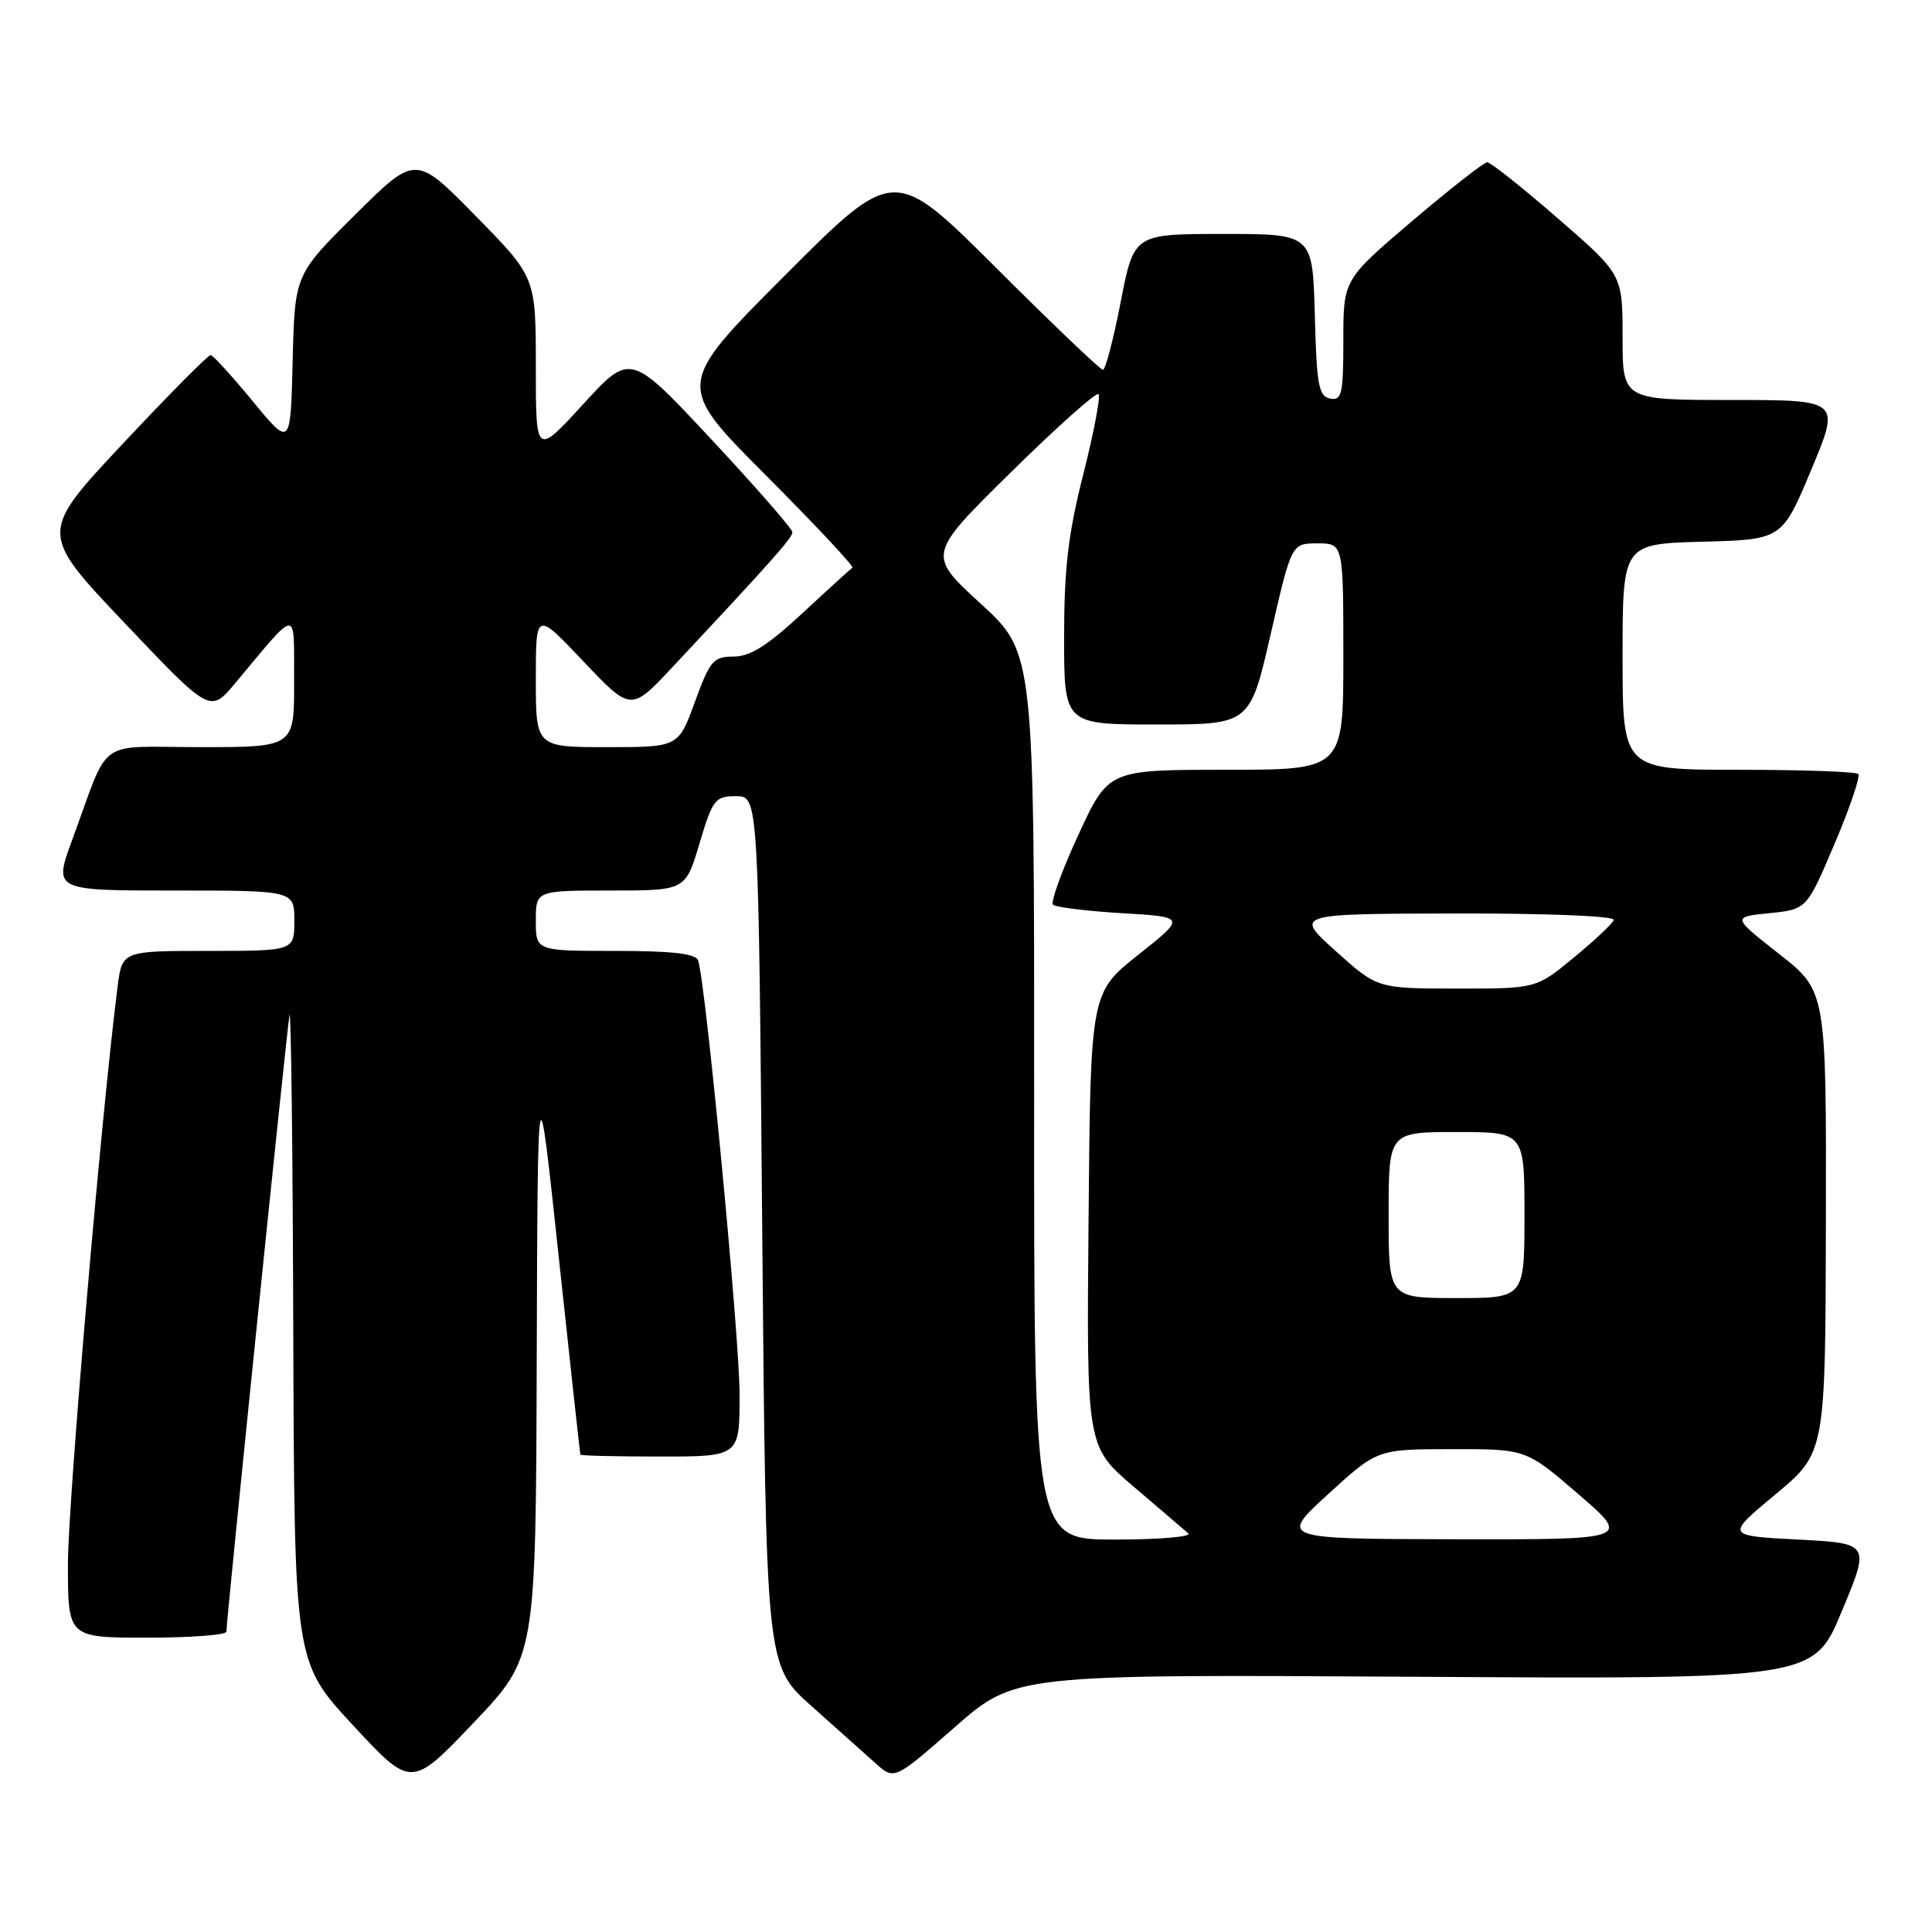 <?xml version="1.0" encoding="UTF-8" standalone="no"?>
<!DOCTYPE svg PUBLIC "-//W3C//DTD SVG 1.1//EN" "http://www.w3.org/Graphics/SVG/1.1/DTD/svg11.dtd" >
<svg xmlns="http://www.w3.org/2000/svg" xmlns:xlink="http://www.w3.org/1999/xlink" version="1.1" viewBox="0 0 256 256">
 <g >
 <path fill="currentColor"
d=" M 71.12 180.06 C 71.25 140.50 71.25 140.50 74.03 166.50 C 75.56 180.80 76.85 192.61 76.91 192.75 C 76.96 192.89 81.72 193.00 87.50 193.00 C 98.00 193.00 98.00 193.00 98.00 184.79 C 98.00 177.22 93.50 130.10 92.50 127.25 C 92.19 126.36 89.06 126.00 81.53 126.00 C 71.00 126.00 71.00 126.00 71.00 122.00 C 71.00 118.00 71.00 118.00 80.91 118.00 C 90.83 118.00 90.83 118.00 92.69 111.75 C 94.44 105.90 94.75 105.50 97.53 105.50 C 100.50 105.50 100.50 105.50 101.00 163.10 C 101.50 220.69 101.50 220.69 107.50 226.04 C 110.80 228.98 114.62 232.40 116.00 233.63 C 118.50 235.88 118.50 235.88 126.50 228.87 C 134.50 221.86 134.50 221.86 187.40 222.18 C 240.31 222.50 240.31 222.50 244.05 213.50 C 247.80 204.50 247.80 204.50 238.23 204.00 C 228.66 203.50 228.66 203.50 235.27 198.00 C 241.88 192.50 241.88 192.50 241.94 161.91 C 242.00 131.32 242.00 131.32 235.75 126.41 C 229.50 121.50 229.50 121.50 234.45 121.00 C 239.40 120.50 239.40 120.50 243.09 111.81 C 245.12 107.03 246.53 102.87 246.23 102.56 C 245.92 102.25 238.77 102.00 230.33 102.00 C 215.00 102.00 215.00 102.00 215.00 87.03 C 215.00 72.07 215.00 72.07 225.57 71.78 C 236.13 71.50 236.13 71.50 240.00 62.25 C 243.87 53.00 243.87 53.00 229.44 53.00 C 215.00 53.00 215.00 53.00 215.00 44.69 C 215.00 36.38 215.00 36.38 206.43 28.94 C 201.72 24.85 197.50 21.50 197.07 21.50 C 196.63 21.50 192.17 25.00 187.14 29.27 C 178.00 37.05 178.00 37.05 178.00 45.10 C 178.00 52.22 177.80 53.11 176.25 52.81 C 174.73 52.52 174.46 51.04 174.22 41.74 C 173.93 31.00 173.93 31.00 162.09 31.00 C 150.25 31.00 150.25 31.00 148.50 40.00 C 147.54 44.95 146.48 49.00 146.14 49.00 C 145.80 49.00 139.44 42.93 132.00 35.50 C 118.47 22.00 118.47 22.00 104.00 36.50 C 89.53 51.00 89.53 51.00 101.46 62.96 C 108.03 69.55 113.20 75.06 112.95 75.23 C 112.70 75.39 109.72 78.10 106.32 81.26 C 101.71 85.54 99.40 87.00 97.21 87.00 C 94.52 87.00 94.08 87.52 92.08 93.00 C 89.89 99.00 89.89 99.00 80.45 99.00 C 71.00 99.00 71.00 99.00 71.00 89.99 C 71.00 80.98 71.00 80.98 77.30 87.63 C 83.60 94.28 83.60 94.28 89.11 88.39 C 102.31 74.29 105.00 71.26 105.00 70.52 C 105.00 70.09 100.17 64.56 94.27 58.23 C 83.53 46.72 83.53 46.72 77.27 53.56 C 71.00 60.41 71.00 60.41 71.00 48.57 C 71.00 36.73 71.00 36.73 63.03 28.62 C 55.07 20.50 55.07 20.50 47.06 28.45 C 39.06 36.39 39.06 36.39 38.78 47.82 C 38.50 59.25 38.50 59.25 33.50 53.18 C 30.75 49.84 28.24 47.08 27.91 47.05 C 27.59 47.02 22.35 52.31 16.26 58.81 C 5.19 70.62 5.19 70.62 16.52 82.56 C 27.85 94.50 27.85 94.50 31.17 90.52 C 39.66 80.38 38.93 80.40 38.97 90.25 C 39.00 99.00 39.00 99.00 26.62 99.00 C 12.51 99.00 14.67 97.45 9.58 111.25 C 7.09 118.00 7.09 118.00 23.04 118.00 C 39.00 118.00 39.00 118.00 39.00 122.00 C 39.00 126.00 39.00 126.00 27.59 126.00 C 16.19 126.00 16.19 126.00 15.58 130.75 C 13.46 147.31 9.00 199.12 9.00 207.25 C 9.00 217.00 9.00 217.00 19.50 217.00 C 25.28 217.00 30.00 216.64 30.00 216.20 C 30.00 214.64 38.00 136.47 38.36 134.50 C 38.56 133.40 38.79 152.24 38.86 176.36 C 39.00 220.22 39.00 220.22 46.75 228.58 C 54.50 236.94 54.50 236.94 62.75 228.28 C 71.00 219.61 71.00 219.61 71.12 180.06 Z  M 137.03 145.25 C 137.05 86.50 137.05 86.50 129.96 80.00 C 122.86 73.50 122.86 73.50 133.94 62.59 C 140.03 56.59 145.26 51.93 145.56 52.22 C 145.85 52.52 144.95 57.28 143.55 62.81 C 141.54 70.72 141.00 75.33 141.00 84.43 C 141.00 96.00 141.00 96.00 153.31 96.00 C 165.63 96.00 165.63 96.00 168.38 84.00 C 171.13 72.00 171.13 72.00 174.56 72.00 C 178.00 72.00 178.00 72.00 178.00 87.00 C 178.00 102.00 178.00 102.00 162.44 102.00 C 146.87 102.00 146.87 102.00 142.89 110.62 C 140.70 115.36 139.19 119.52 139.53 119.87 C 139.88 120.22 143.98 120.72 148.65 121.00 C 157.15 121.50 157.15 121.50 150.82 126.52 C 144.50 131.55 144.50 131.55 144.24 161.61 C 143.97 191.67 143.97 191.67 150.24 197.01 C 153.68 199.95 156.93 202.72 157.45 203.18 C 157.97 203.63 153.58 204.00 147.70 204.00 C 137.00 204.00 137.00 204.00 137.03 145.25 Z  M 176.00 197.97 C 182.50 192.03 182.50 192.03 192.35 192.02 C 202.21 192.00 202.21 192.00 209.16 198.00 C 216.11 204.00 216.11 204.00 192.81 203.96 C 169.50 203.91 169.50 203.91 176.00 197.97 Z  M 184.00 161.00 C 184.00 150.00 184.00 150.00 193.00 150.00 C 202.00 150.00 202.00 150.00 202.00 161.00 C 202.00 172.00 202.00 172.00 193.00 172.00 C 184.00 172.00 184.00 172.00 184.00 161.00 Z  M 177.00 126.03 C 171.50 121.09 171.50 121.09 192.83 121.04 C 205.08 121.02 214.02 121.38 213.83 121.90 C 213.65 122.40 211.26 124.65 208.52 126.90 C 203.54 131.00 203.54 131.00 193.02 130.99 C 182.50 130.98 182.50 130.98 177.00 126.03 Z "/>
</g>
</svg>